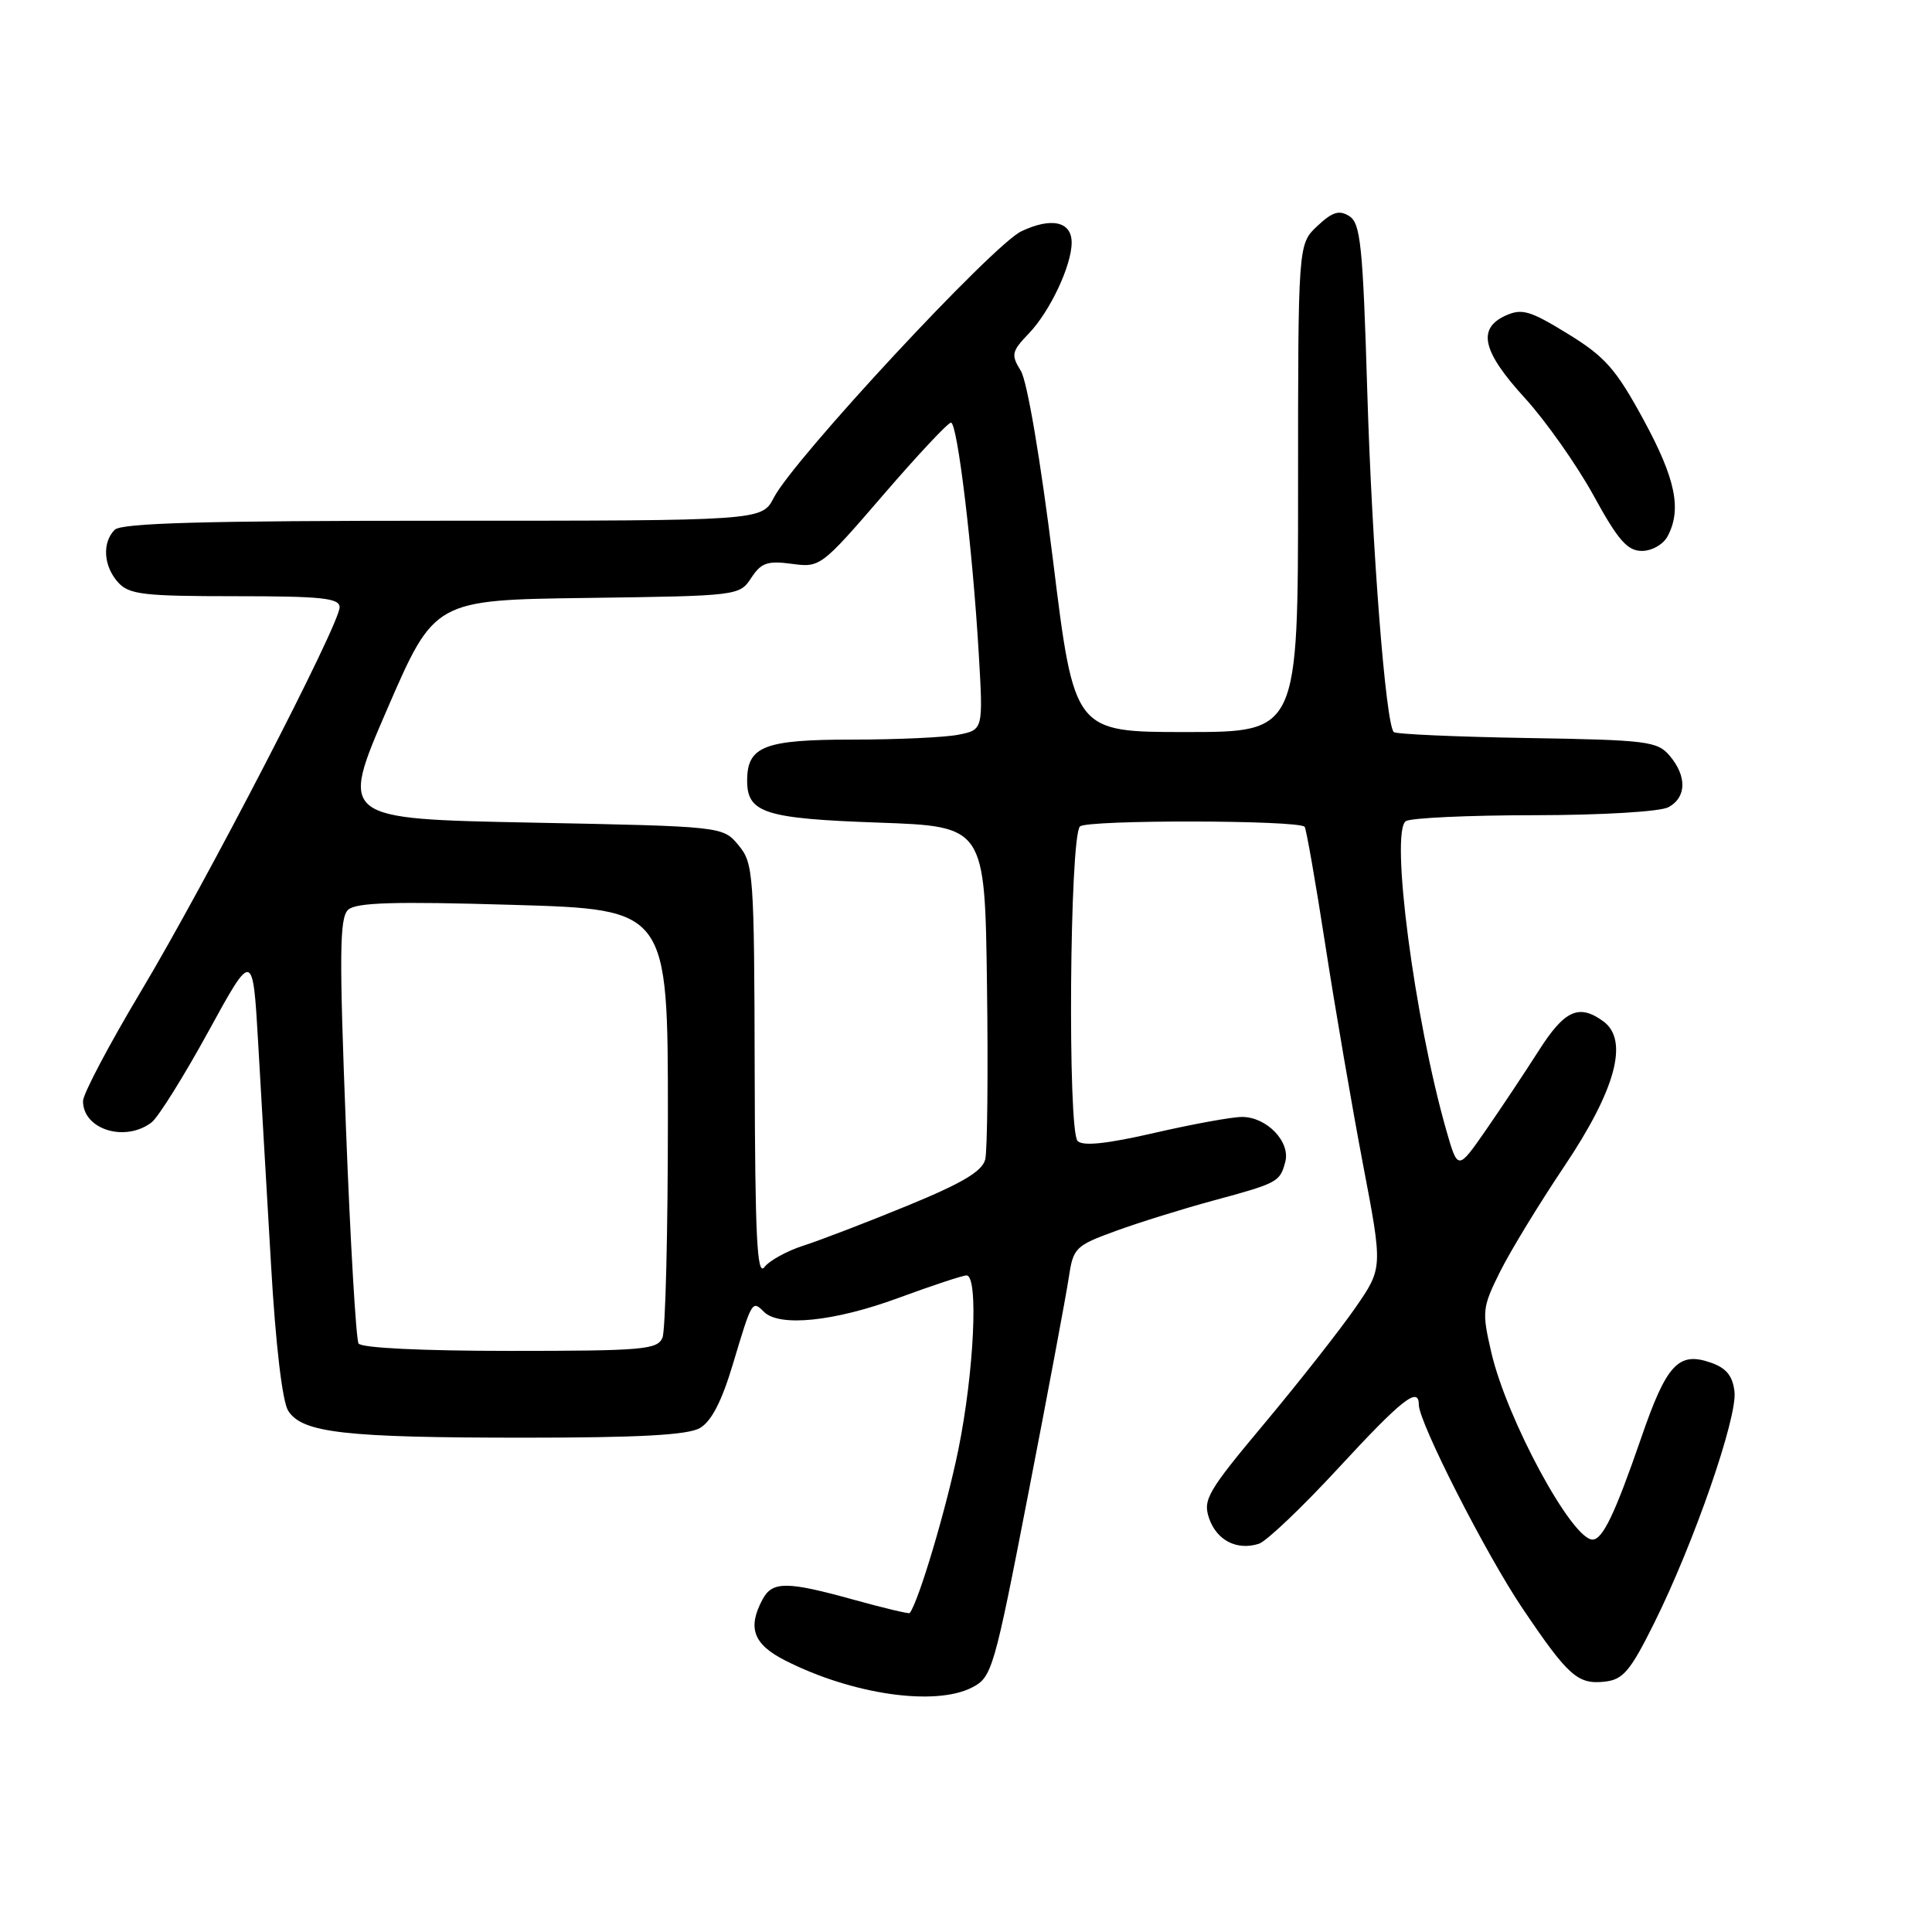 <?xml version="1.0" encoding="UTF-8" standalone="no"?>
<!DOCTYPE svg PUBLIC "-//W3C//DTD SVG 1.1//EN" "http://www.w3.org/Graphics/SVG/1.1/DTD/svg11.dtd" >
<svg xmlns="http://www.w3.org/2000/svg" xmlns:xlink="http://www.w3.org/1999/xlink" version="1.1" viewBox="0 0 256 256">
 <g >
 <path fill="currentColor"
d=" M 128.82 223.59 C 131.44 222.24 131.73 221.27 136.27 197.84 C 138.87 184.45 141.27 171.62 141.61 169.33 C 142.21 165.33 142.46 165.07 147.87 163.10 C 150.96 161.97 156.76 160.17 160.74 159.09 C 169.34 156.76 169.60 156.62 170.31 153.94 C 171.00 151.28 167.84 148.00 164.58 148.00 C 163.24 148.00 158.03 148.95 152.99 150.11 C 146.70 151.56 143.50 151.90 142.79 151.19 C 141.45 149.85 141.73 110.88 143.10 109.51 C 143.99 108.61 171.93 108.65 172.87 109.55 C 173.07 109.75 174.31 116.79 175.61 125.20 C 176.91 133.62 179.16 146.69 180.60 154.26 C 183.23 168.02 183.23 168.02 179.61 173.26 C 177.62 176.14 172.23 183.00 167.64 188.50 C 159.98 197.65 159.36 198.72 160.22 201.21 C 161.24 204.12 163.90 205.48 166.80 204.56 C 167.80 204.25 172.55 199.72 177.38 194.49 C 185.77 185.40 188.00 183.65 188.00 186.13 C 188.00 188.47 196.90 205.94 201.74 213.12 C 207.82 222.13 209.07 223.24 212.69 222.82 C 215.08 222.55 216.05 221.39 219.22 215.00 C 224.46 204.45 230.22 187.83 229.83 184.41 C 229.59 182.31 228.75 181.27 226.70 180.56 C 222.40 179.05 220.82 180.76 217.44 190.60 C 214.00 200.57 212.36 204.00 211.02 204.00 C 208.28 204.00 199.67 188.07 197.61 179.22 C 196.35 173.77 196.40 173.27 198.77 168.50 C 200.14 165.75 203.97 159.47 207.28 154.54 C 214.10 144.38 215.86 137.84 212.46 135.34 C 209.21 132.97 207.31 133.84 203.87 139.25 C 202.03 142.14 198.87 146.88 196.85 149.80 C 193.17 155.09 193.17 155.09 191.65 149.80 C 187.42 135.00 184.17 110.15 186.29 108.80 C 186.96 108.38 194.62 108.02 203.32 108.02 C 212.27 108.01 219.97 107.55 221.07 106.96 C 223.47 105.68 223.55 102.87 221.25 100.15 C 219.62 98.22 218.29 98.05 202.33 97.79 C 192.89 97.63 184.94 97.28 184.68 97.00 C 183.60 95.88 181.80 72.67 181.17 51.86 C 180.59 32.53 180.28 29.58 178.79 28.64 C 177.45 27.79 176.55 28.07 174.54 29.96 C 172.00 32.35 172.00 32.35 172.00 64.67 C 172.00 97.00 172.00 97.00 157.17 97.00 C 142.34 97.00 142.34 97.00 139.53 74.25 C 137.87 60.88 136.11 50.53 135.27 49.15 C 133.94 46.99 134.03 46.58 136.36 44.15 C 139.14 41.24 142.00 35.16 142.00 32.14 C 142.00 29.35 139.33 28.75 135.33 30.65 C 131.55 32.44 105.18 60.82 102.53 65.95 C 100.95 69.00 100.95 69.00 58.67 69.00 C 27.13 69.00 16.10 69.30 15.20 70.20 C 13.51 71.89 13.71 75.02 15.65 77.17 C 17.11 78.78 19.01 79.00 31.15 79.00 C 42.68 79.00 45.00 79.25 45.00 80.47 C 45.00 82.72 27.33 116.88 18.68 131.35 C 14.46 138.41 11.00 144.96 11.00 145.90 C 11.00 149.67 16.58 151.40 20.09 148.72 C 20.96 148.05 24.34 142.65 27.59 136.72 C 33.50 125.93 33.50 125.93 34.21 138.22 C 34.60 144.97 35.36 158.24 35.92 167.70 C 36.52 178.14 37.41 185.69 38.18 186.92 C 40.02 189.86 45.61 190.50 69.50 190.50 C 84.67 190.50 91.12 190.15 92.73 189.23 C 94.26 188.35 95.63 185.71 97.12 180.73 C 99.64 172.31 99.67 172.27 101.22 173.82 C 103.26 175.86 110.55 175.11 119.00 172.00 C 123.48 170.35 127.56 169.00 128.07 169.00 C 129.68 169.00 129.08 181.79 126.98 192.12 C 125.38 199.94 121.73 212.21 120.54 213.74 C 120.44 213.87 117.14 213.08 113.19 211.99 C 104.26 209.51 102.34 209.50 101.04 211.93 C 99.02 215.70 99.82 217.87 104.00 220.00 C 112.88 224.53 123.92 226.13 128.82 223.59 Z  M 220.96 71.07 C 222.87 67.50 222.03 63.43 217.75 55.57 C 214.11 48.88 212.68 47.26 207.74 44.23 C 202.73 41.15 201.66 40.84 199.49 41.82 C 195.71 43.55 196.42 46.58 202.05 52.74 C 204.82 55.78 208.91 61.58 211.14 65.63 C 214.40 71.59 215.64 73.00 217.56 73.00 C 218.88 73.00 220.39 72.14 220.96 71.07 Z  M 47.51 178.02 C 47.18 177.48 46.42 164.61 45.84 149.42 C 44.94 126.34 44.99 121.60 46.13 120.55 C 47.18 119.58 52.25 119.43 68.00 119.90 C 88.50 120.50 88.50 120.50 88.50 148.00 C 88.50 163.12 88.18 176.29 87.78 177.25 C 87.13 178.83 85.20 179.00 67.59 179.00 C 55.93 179.00 47.87 178.61 47.51 178.02 Z  M 100.00 142.00 C 99.94 115.68 99.84 114.39 97.86 112.00 C 95.78 109.50 95.78 109.50 70.40 109.00 C 45.02 108.50 45.02 108.50 51.29 94.00 C 57.57 79.50 57.57 79.50 77.77 79.23 C 97.81 78.96 97.99 78.94 99.54 76.58 C 100.85 74.57 101.69 74.28 104.91 74.71 C 108.67 75.22 108.82 75.11 117.01 65.61 C 121.56 60.33 125.61 56.00 126.01 56.00 C 126.86 56.00 128.87 72.65 129.69 86.60 C 130.28 96.69 130.28 96.69 127.02 97.35 C 125.22 97.71 118.89 98.00 112.95 98.00 C 101.25 98.00 99.00 98.88 99.00 103.45 C 99.00 107.72 101.35 108.47 116.40 109.00 C 130.50 109.50 130.50 109.50 130.78 130.50 C 130.94 142.05 130.83 152.45 130.55 153.62 C 130.16 155.20 127.54 156.76 120.26 159.75 C 114.89 161.96 108.70 164.33 106.50 165.04 C 104.30 165.74 101.95 167.03 101.28 167.91 C 100.31 169.17 100.05 163.83 100.00 142.00 Z "/>
</g>
</svg>